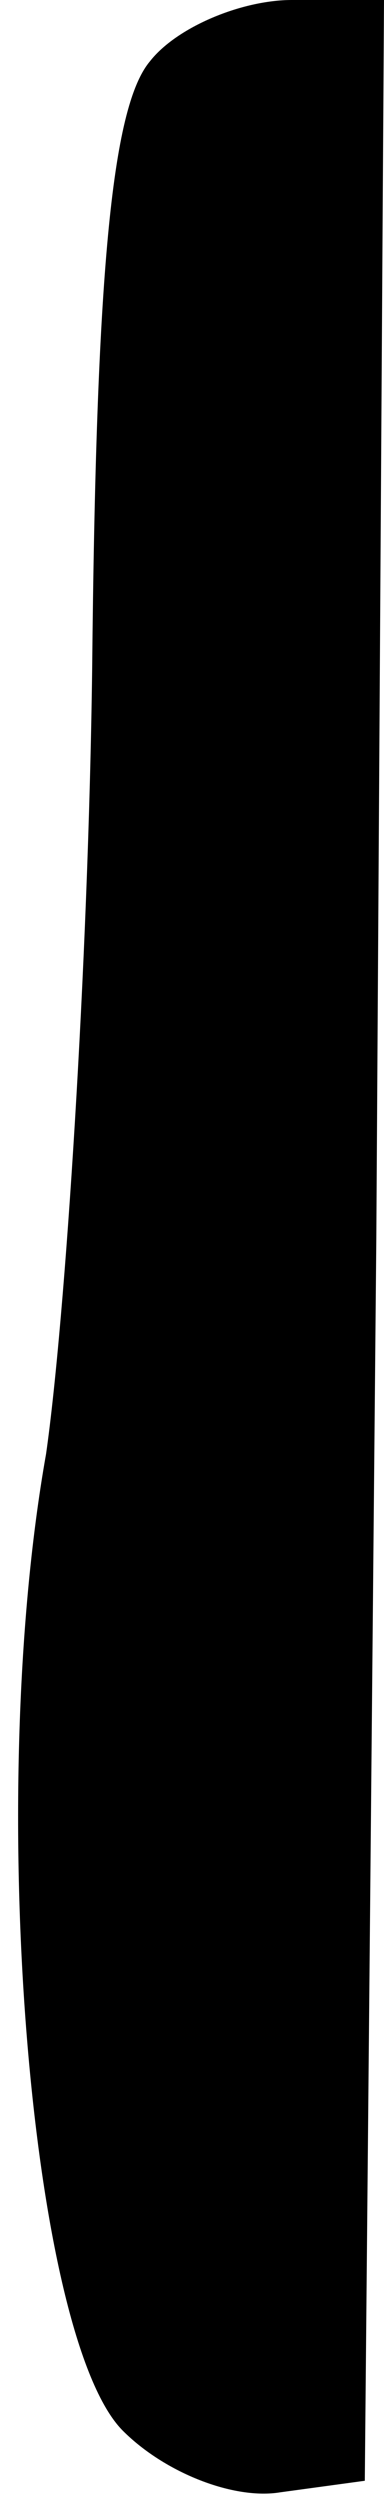 <?xml version="1.0" standalone="no"?>
<!DOCTYPE svg PUBLIC "-//W3C//DTD SVG 20010904//EN"
 "http://www.w3.org/TR/2001/REC-SVG-20010904/DTD/svg10.dtd">
<svg version="1.0" xmlns="http://www.w3.org/2000/svg"
 width="10pt" height="65pt" viewBox="0 0 10 65"
 preserveAspectRatio="xMidYMid meet">
<g transform="translate(0,65) scale(0.1,-0.1)"
fill="#000000" stroke="none">
<path fill="#000000" stroke="none" d="M39 634 c-10 -12 -14 -56 -15 -158 -1
-77 -7 -169 -12 -204 -16 -90 -4 -230 20 -254 11 -11 29 -18 41 -16 l22 3 3
323 2 322 -24 0 c-13 0 -30 -7 -37 -16z"/>
</g>
</svg>
